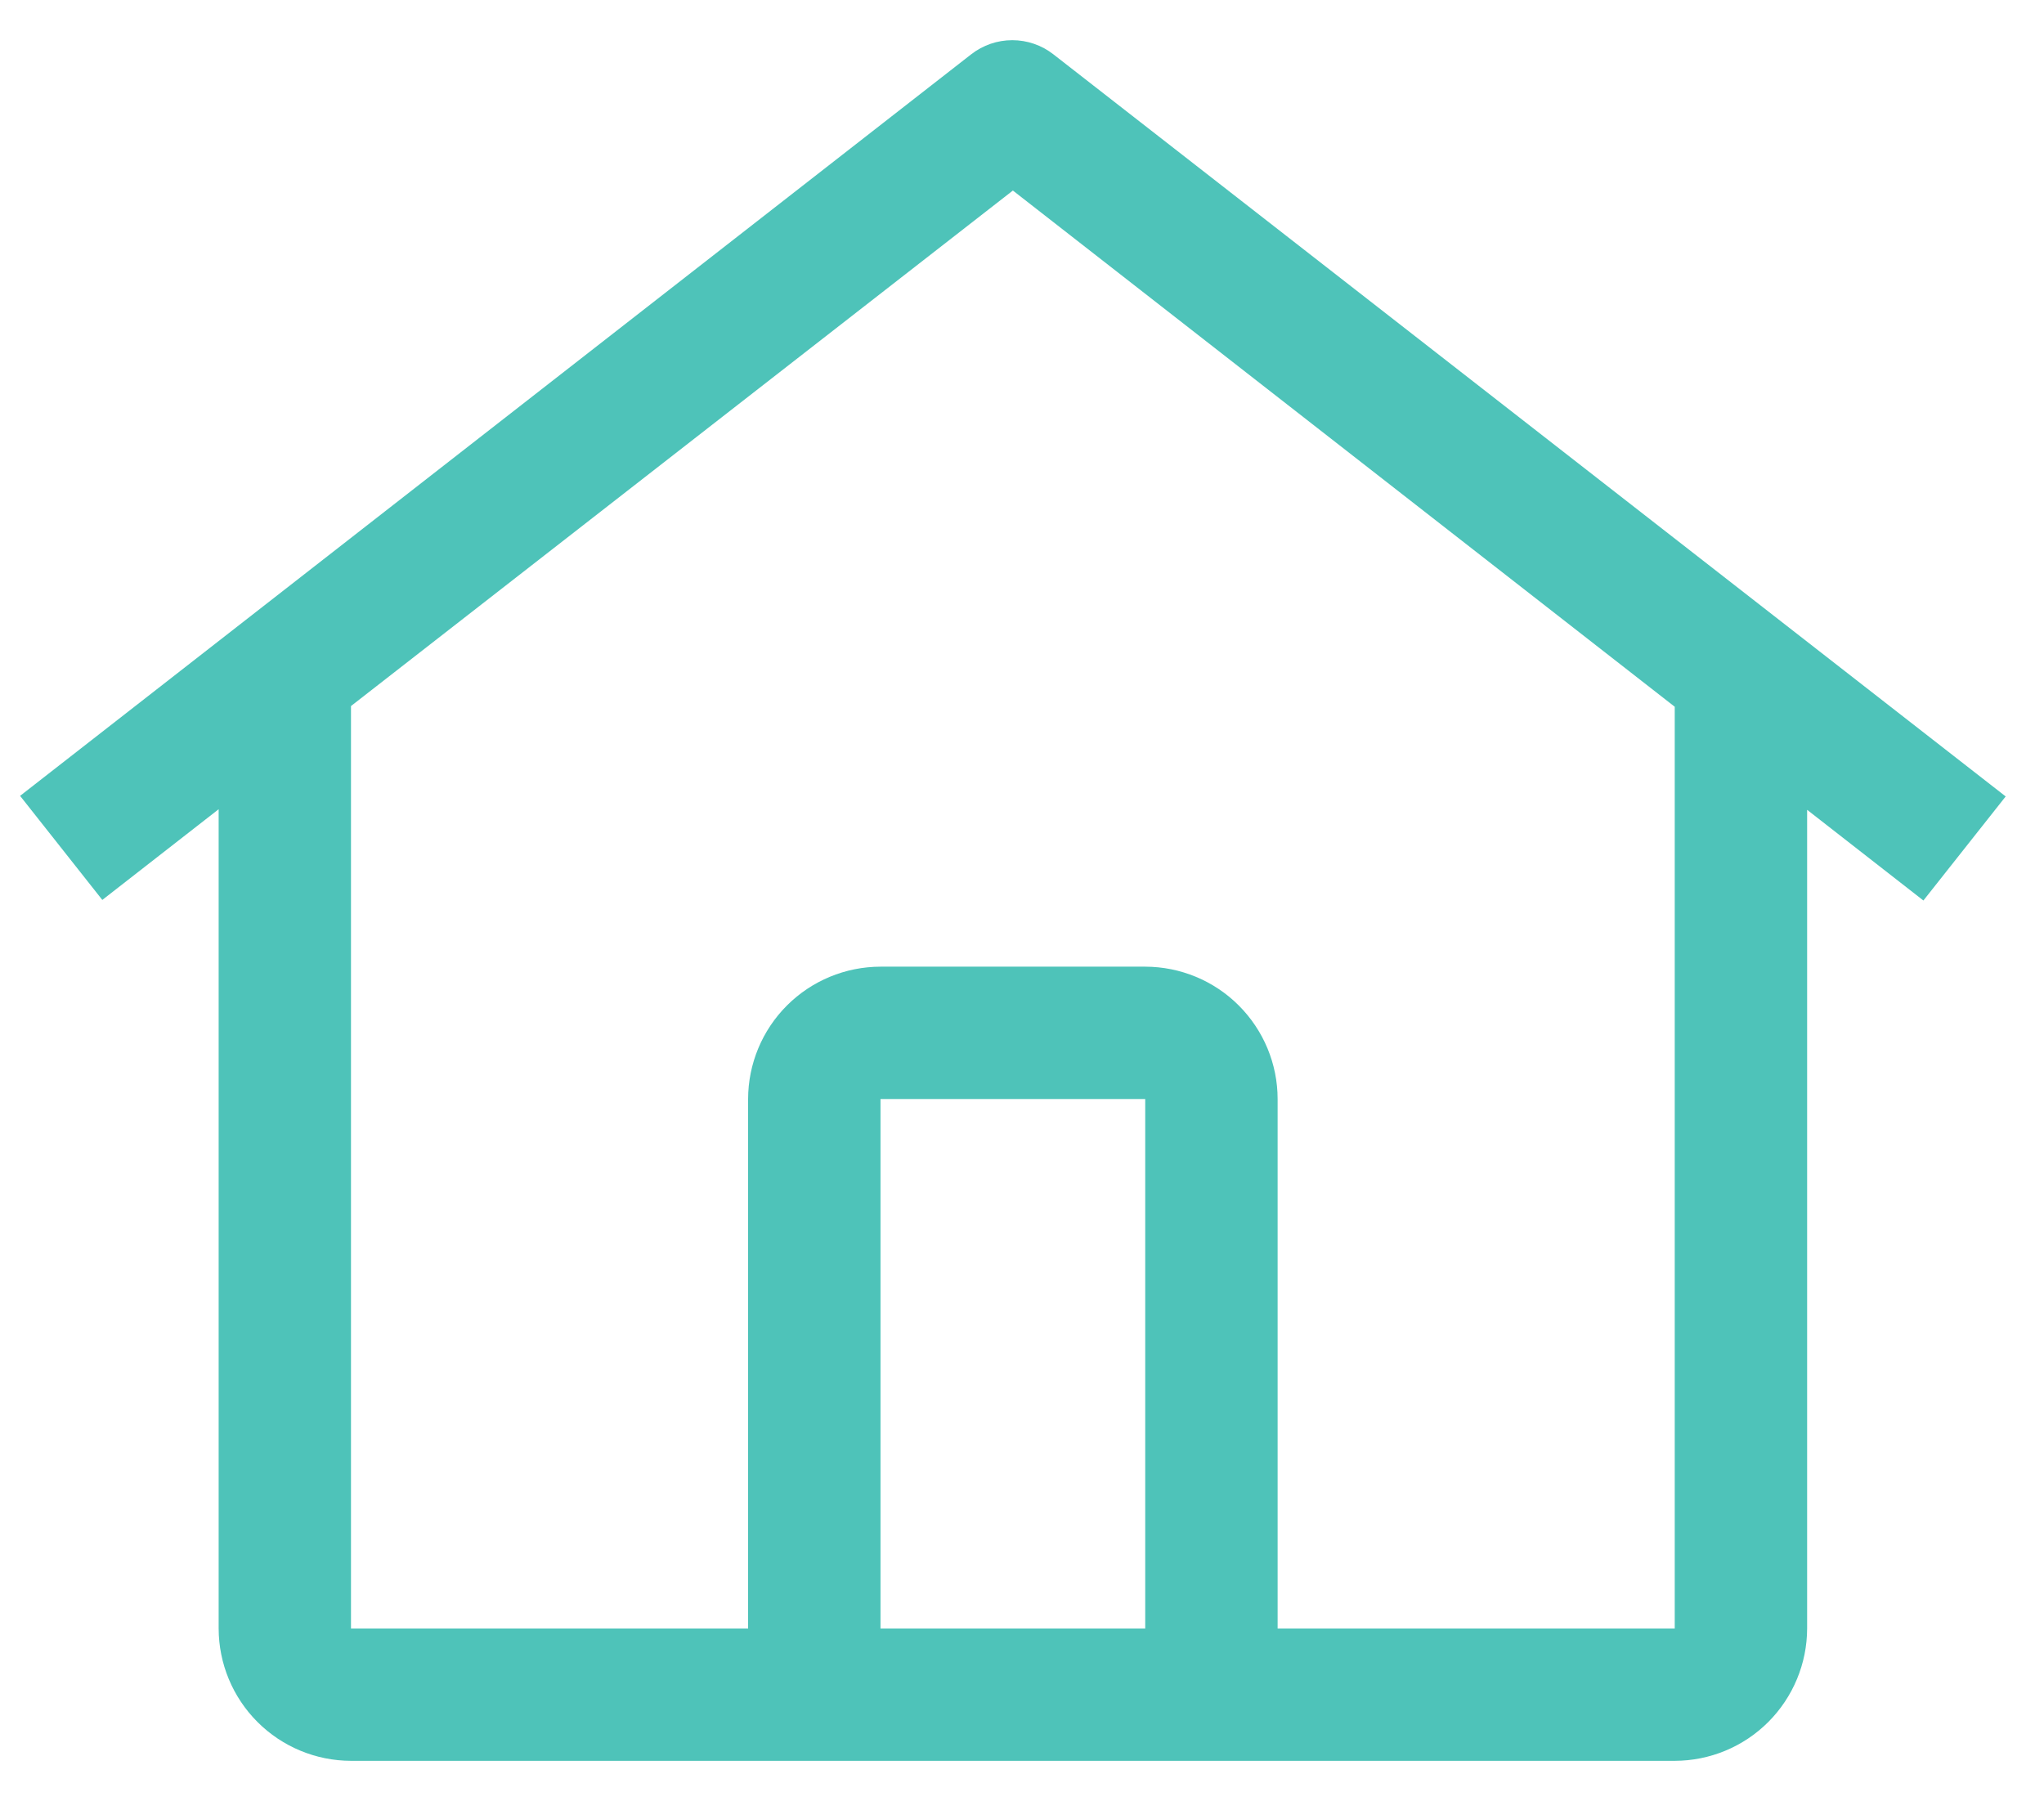 <svg width="35" height="31" viewBox="0 0 35 31" fill="none" xmlns="http://www.w3.org/2000/svg">
<path d="M18.037 0.93C17.836 0.773 17.588 0.688 17.334 0.688C17.079 0.688 16.831 0.773 16.63 0.93L0.344 13.629L1.752 15.411L3.744 13.858V27.888C3.745 28.488 3.984 29.064 4.409 29.489C4.834 29.914 5.41 30.153 6.01 30.154H28.677C29.278 30.153 29.854 29.914 30.279 29.489C30.703 29.064 30.943 28.488 30.944 27.888V13.868L32.935 15.421L34.344 13.639L18.037 0.93ZM19.61 27.888H15.077V18.821H19.61V27.888ZM21.877 27.888V18.821C21.877 18.22 21.637 17.644 21.212 17.219C20.788 16.794 20.211 16.555 19.61 16.554H15.077C14.476 16.555 13.9 16.794 13.475 17.219C13.05 17.644 12.811 18.22 12.81 18.821V27.888H6.01V12.091L17.344 3.263L28.677 12.103V27.888H21.877Z" fill="#4EC3B9"/>
</svg>
